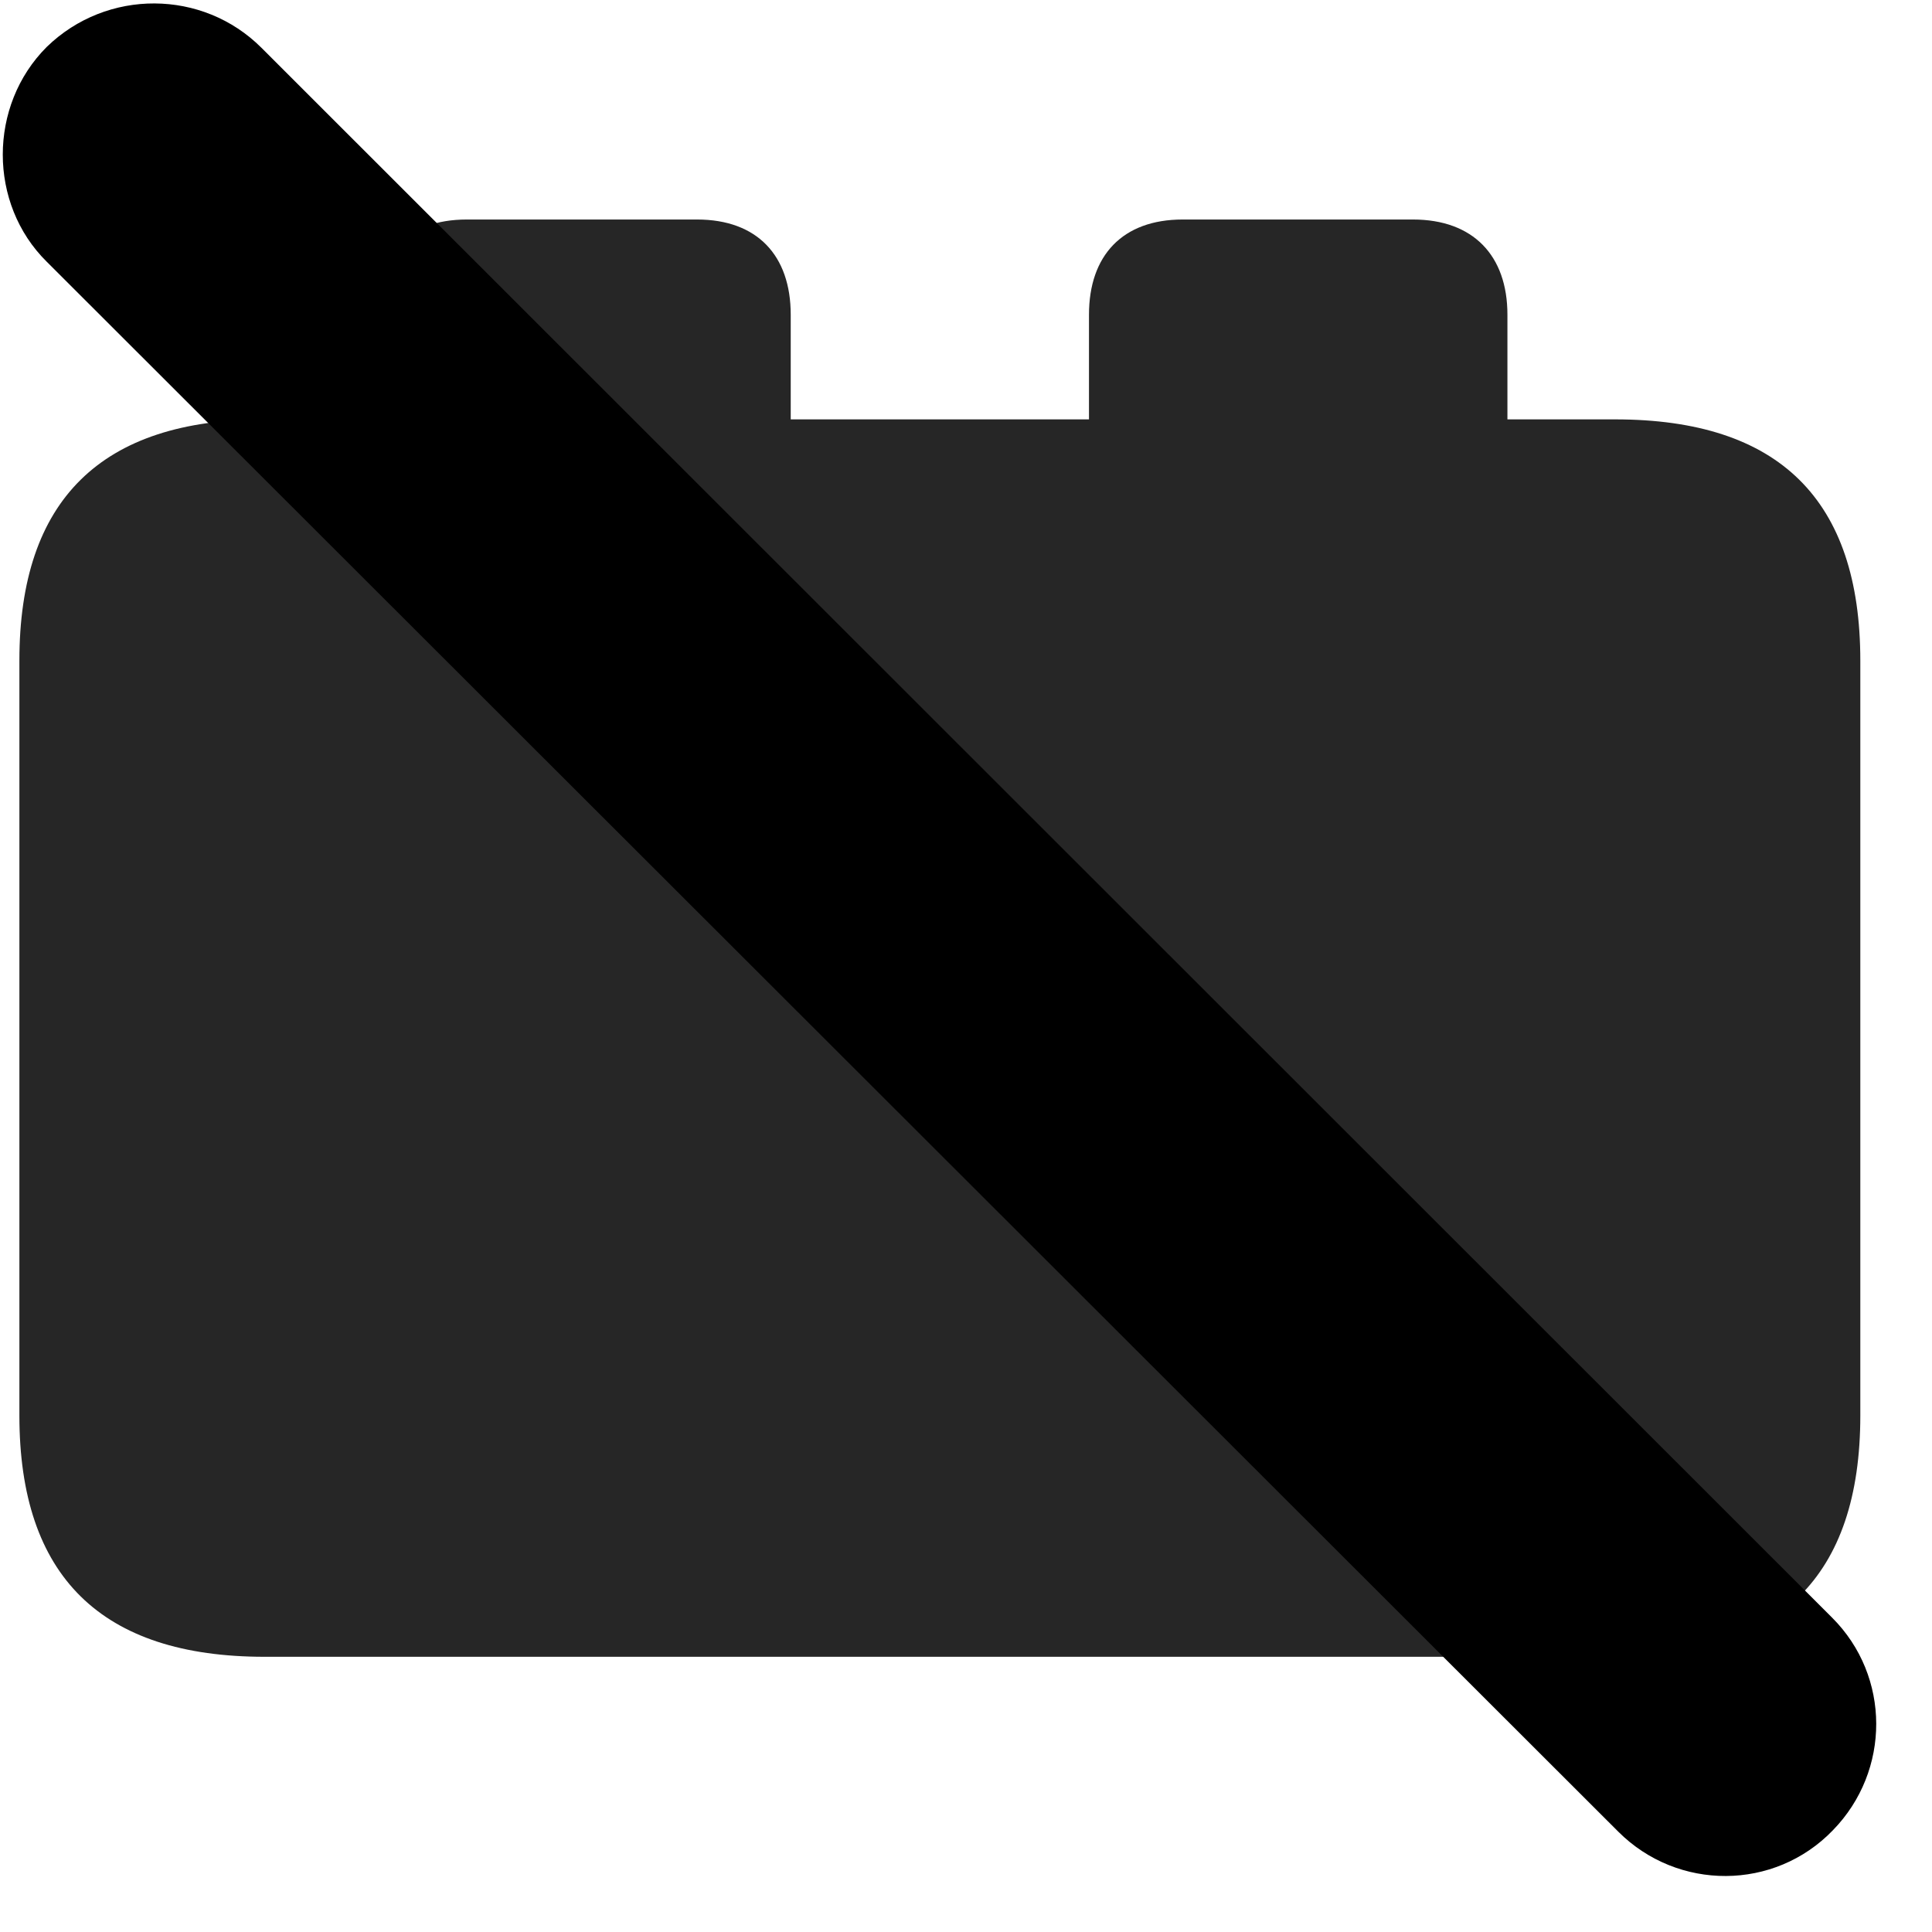 <svg width="29" height="29" viewBox="0 0 29 29" fill="currentColor" xmlns="http://www.w3.org/2000/svg">
<g clip-path="url(#clip0_2207_36193)">
<path d="M3.971 24.869H24.244C26.705 24.869 27.924 23.662 27.924 21.248V9.916C27.924 7.502 26.705 6.295 24.244 6.295H22.627V4.724C22.627 3.834 22.111 3.295 21.209 3.295H17.752C16.85 3.295 16.346 3.834 16.346 4.724V6.295H11.869V4.724C11.869 3.834 11.365 3.295 10.463 3.295H7.006C6.104 3.295 5.588 3.834 5.588 4.724V6.295H3.971C1.521 6.295 0.291 7.502 0.291 9.916V21.248C0.291 23.662 1.521 24.869 3.971 24.869Z" fill="currentColor" fill-opacity="0.85"/>
<path d="M24.291 27.494C25.182 28.385 26.635 28.385 27.514 27.471C28.381 26.58 28.381 25.162 27.502 24.283L3.924 0.717C3.045 -0.162 1.604 -0.174 0.701 0.705C-0.178 1.584 -0.178 3.06 0.701 3.928L24.291 27.494Z" fill="currentColor"/>
<path d="M25.252 26.521C25.615 26.873 26.189 26.885 26.529 26.521C26.881 26.17 26.893 25.596 26.529 25.244L2.963 1.689C2.611 1.338 2.025 1.326 1.674 1.689C1.322 2.029 1.322 2.615 1.674 2.967L25.252 26.521Z" fill="currentColor" fill-opacity="0.85"/>
</g>
<defs>
<clipPath id="clip0_2207_36193">
<rect width="28.121" height="28.131" fill="currentColor" transform="translate(0.042 0.028)"/>
</clipPath>
</defs>
</svg>
